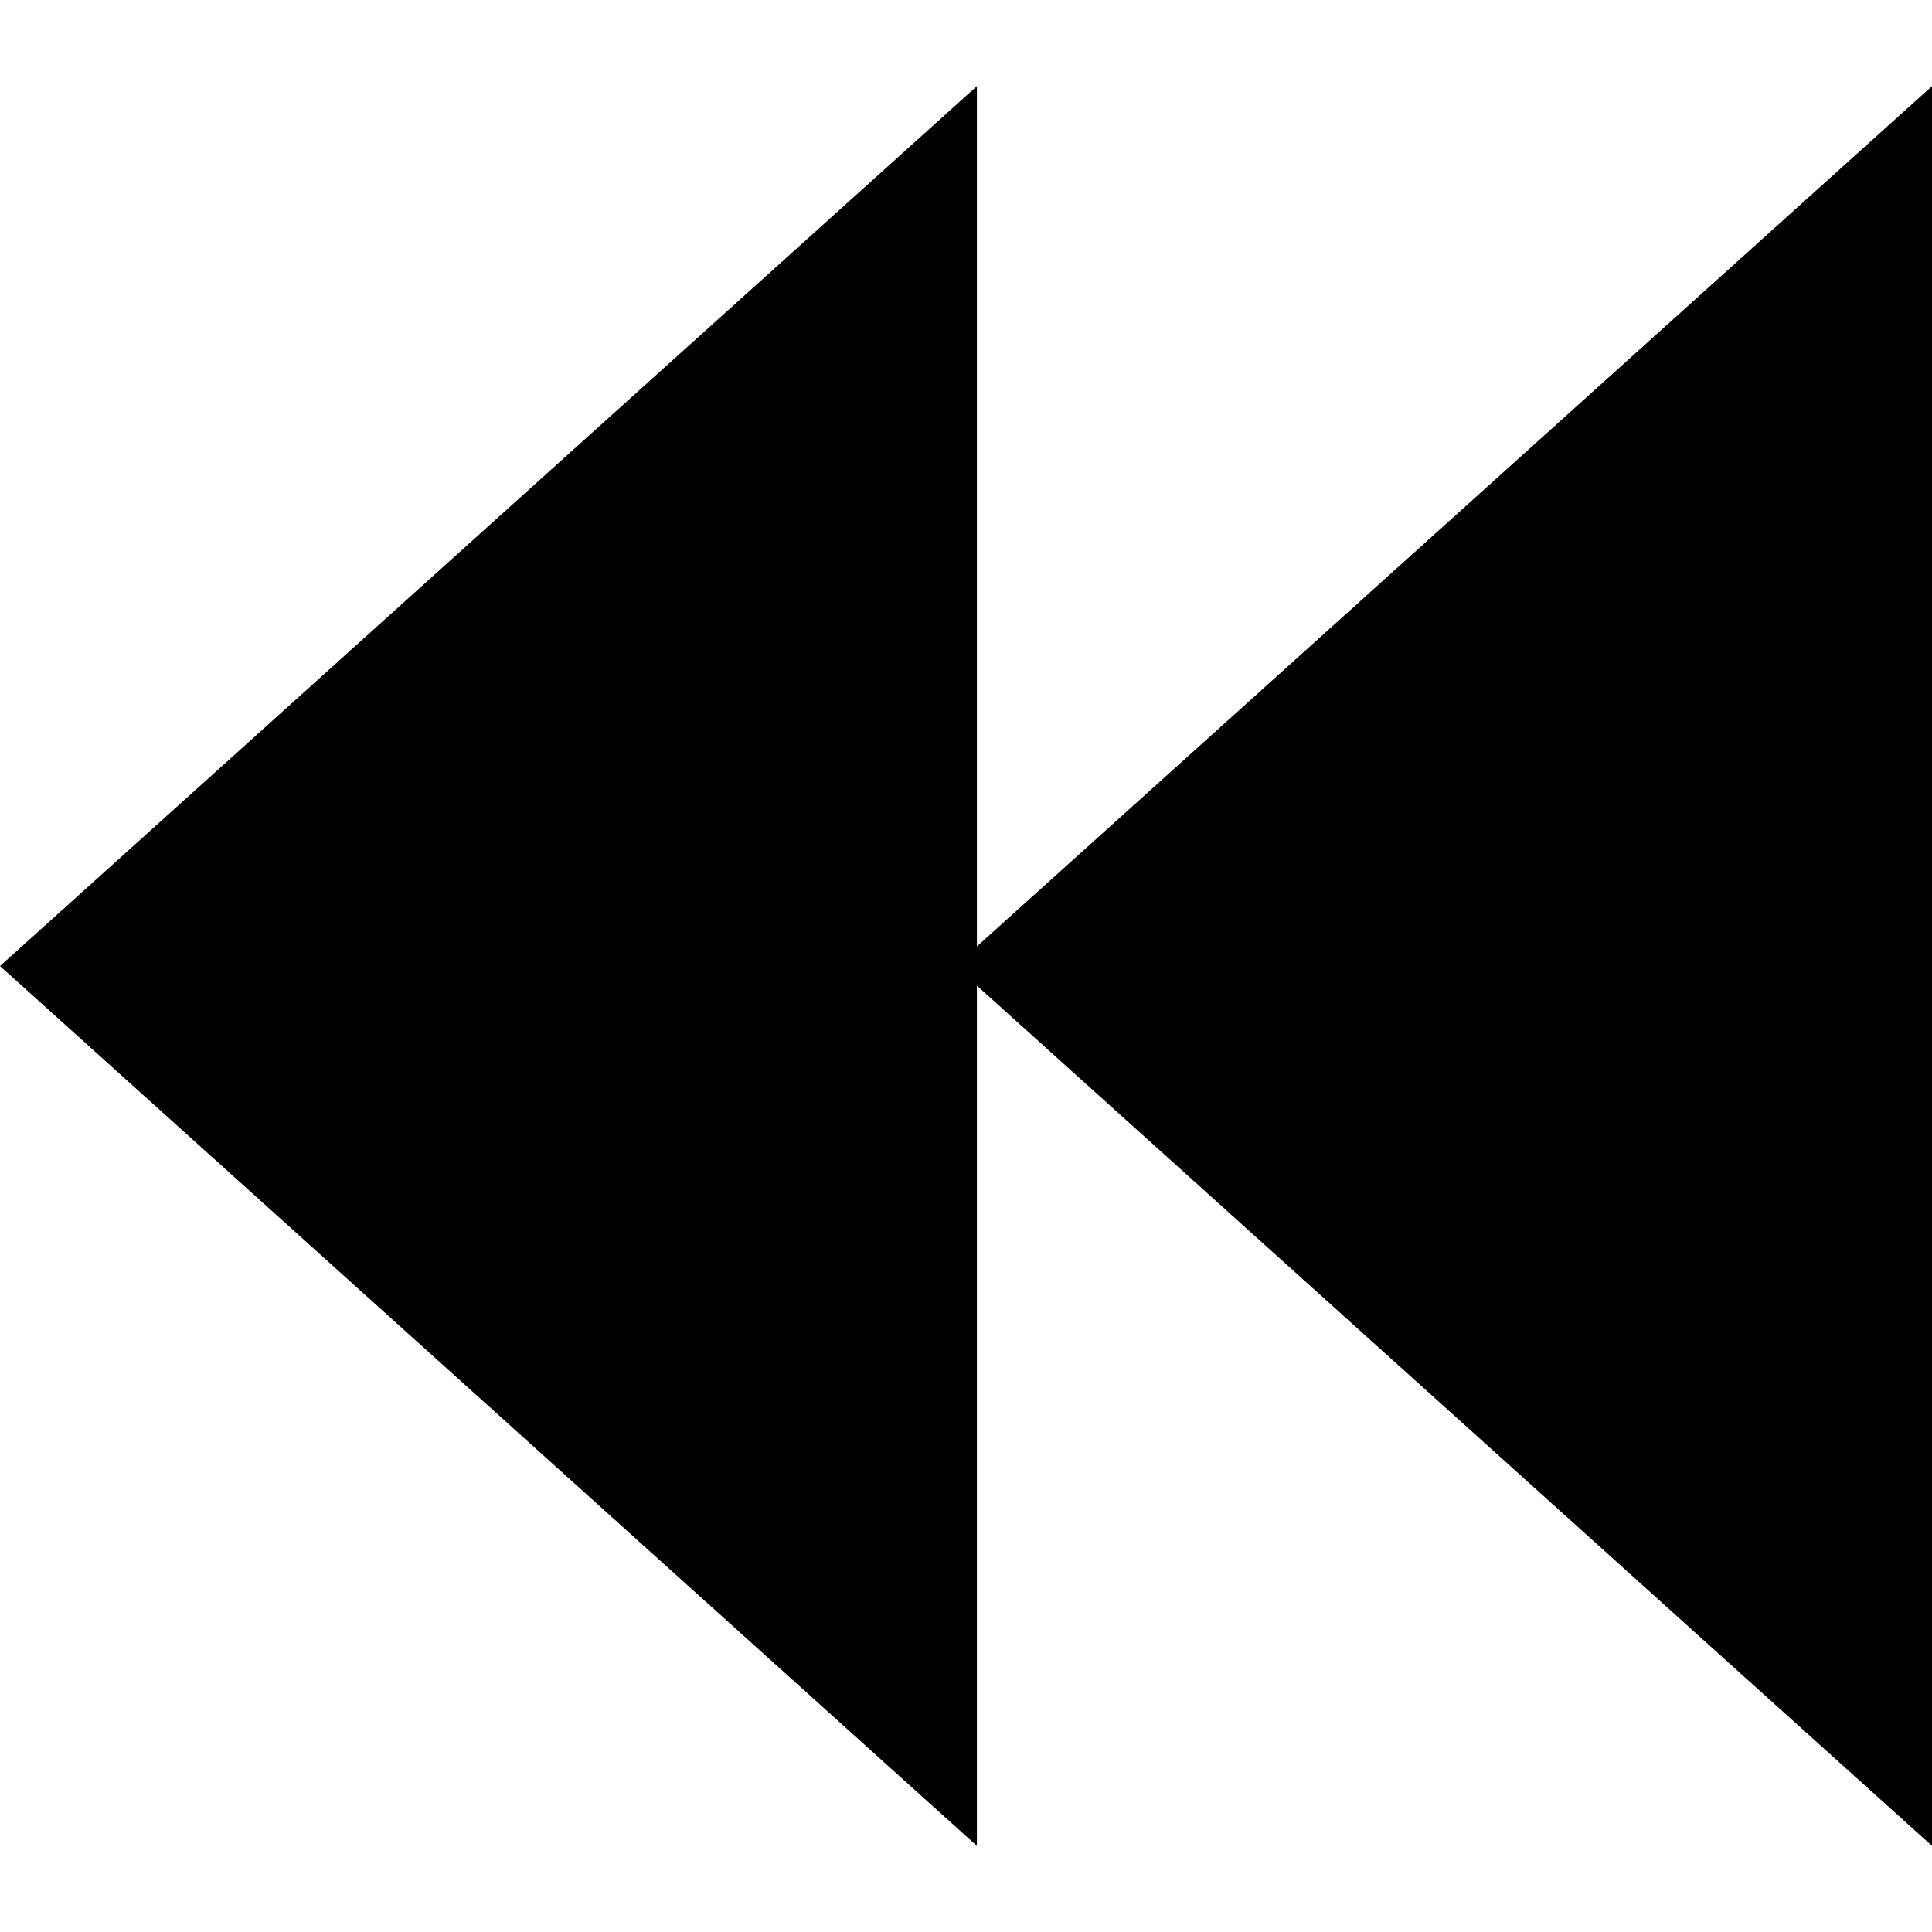 <?xml version="1.0" encoding="UTF-8"?>
<!-- Generator: Adobe Illustrator 19.0.0, SVG Export Plug-In . SVG Version: 6.00 Build 0)  -->
<svg enable-background="new 0 0 490 490" version="1.1" viewBox="0 0 490 490" xml:space="preserve" xmlns="http://www.w3.org/2000/svg">
<g transform="matrix(-1,0,0,1,490,0)">
	
		
			<path d="m247.76 245.01-247.76-223.16v446.3z"/>
		
		
			<path d="m490 245.01-247.76-223.16v446.3z"/>
		
	
	
	
	
	
	
	
	
	
	
	
	
	
	
	
	
</g>















</svg>
